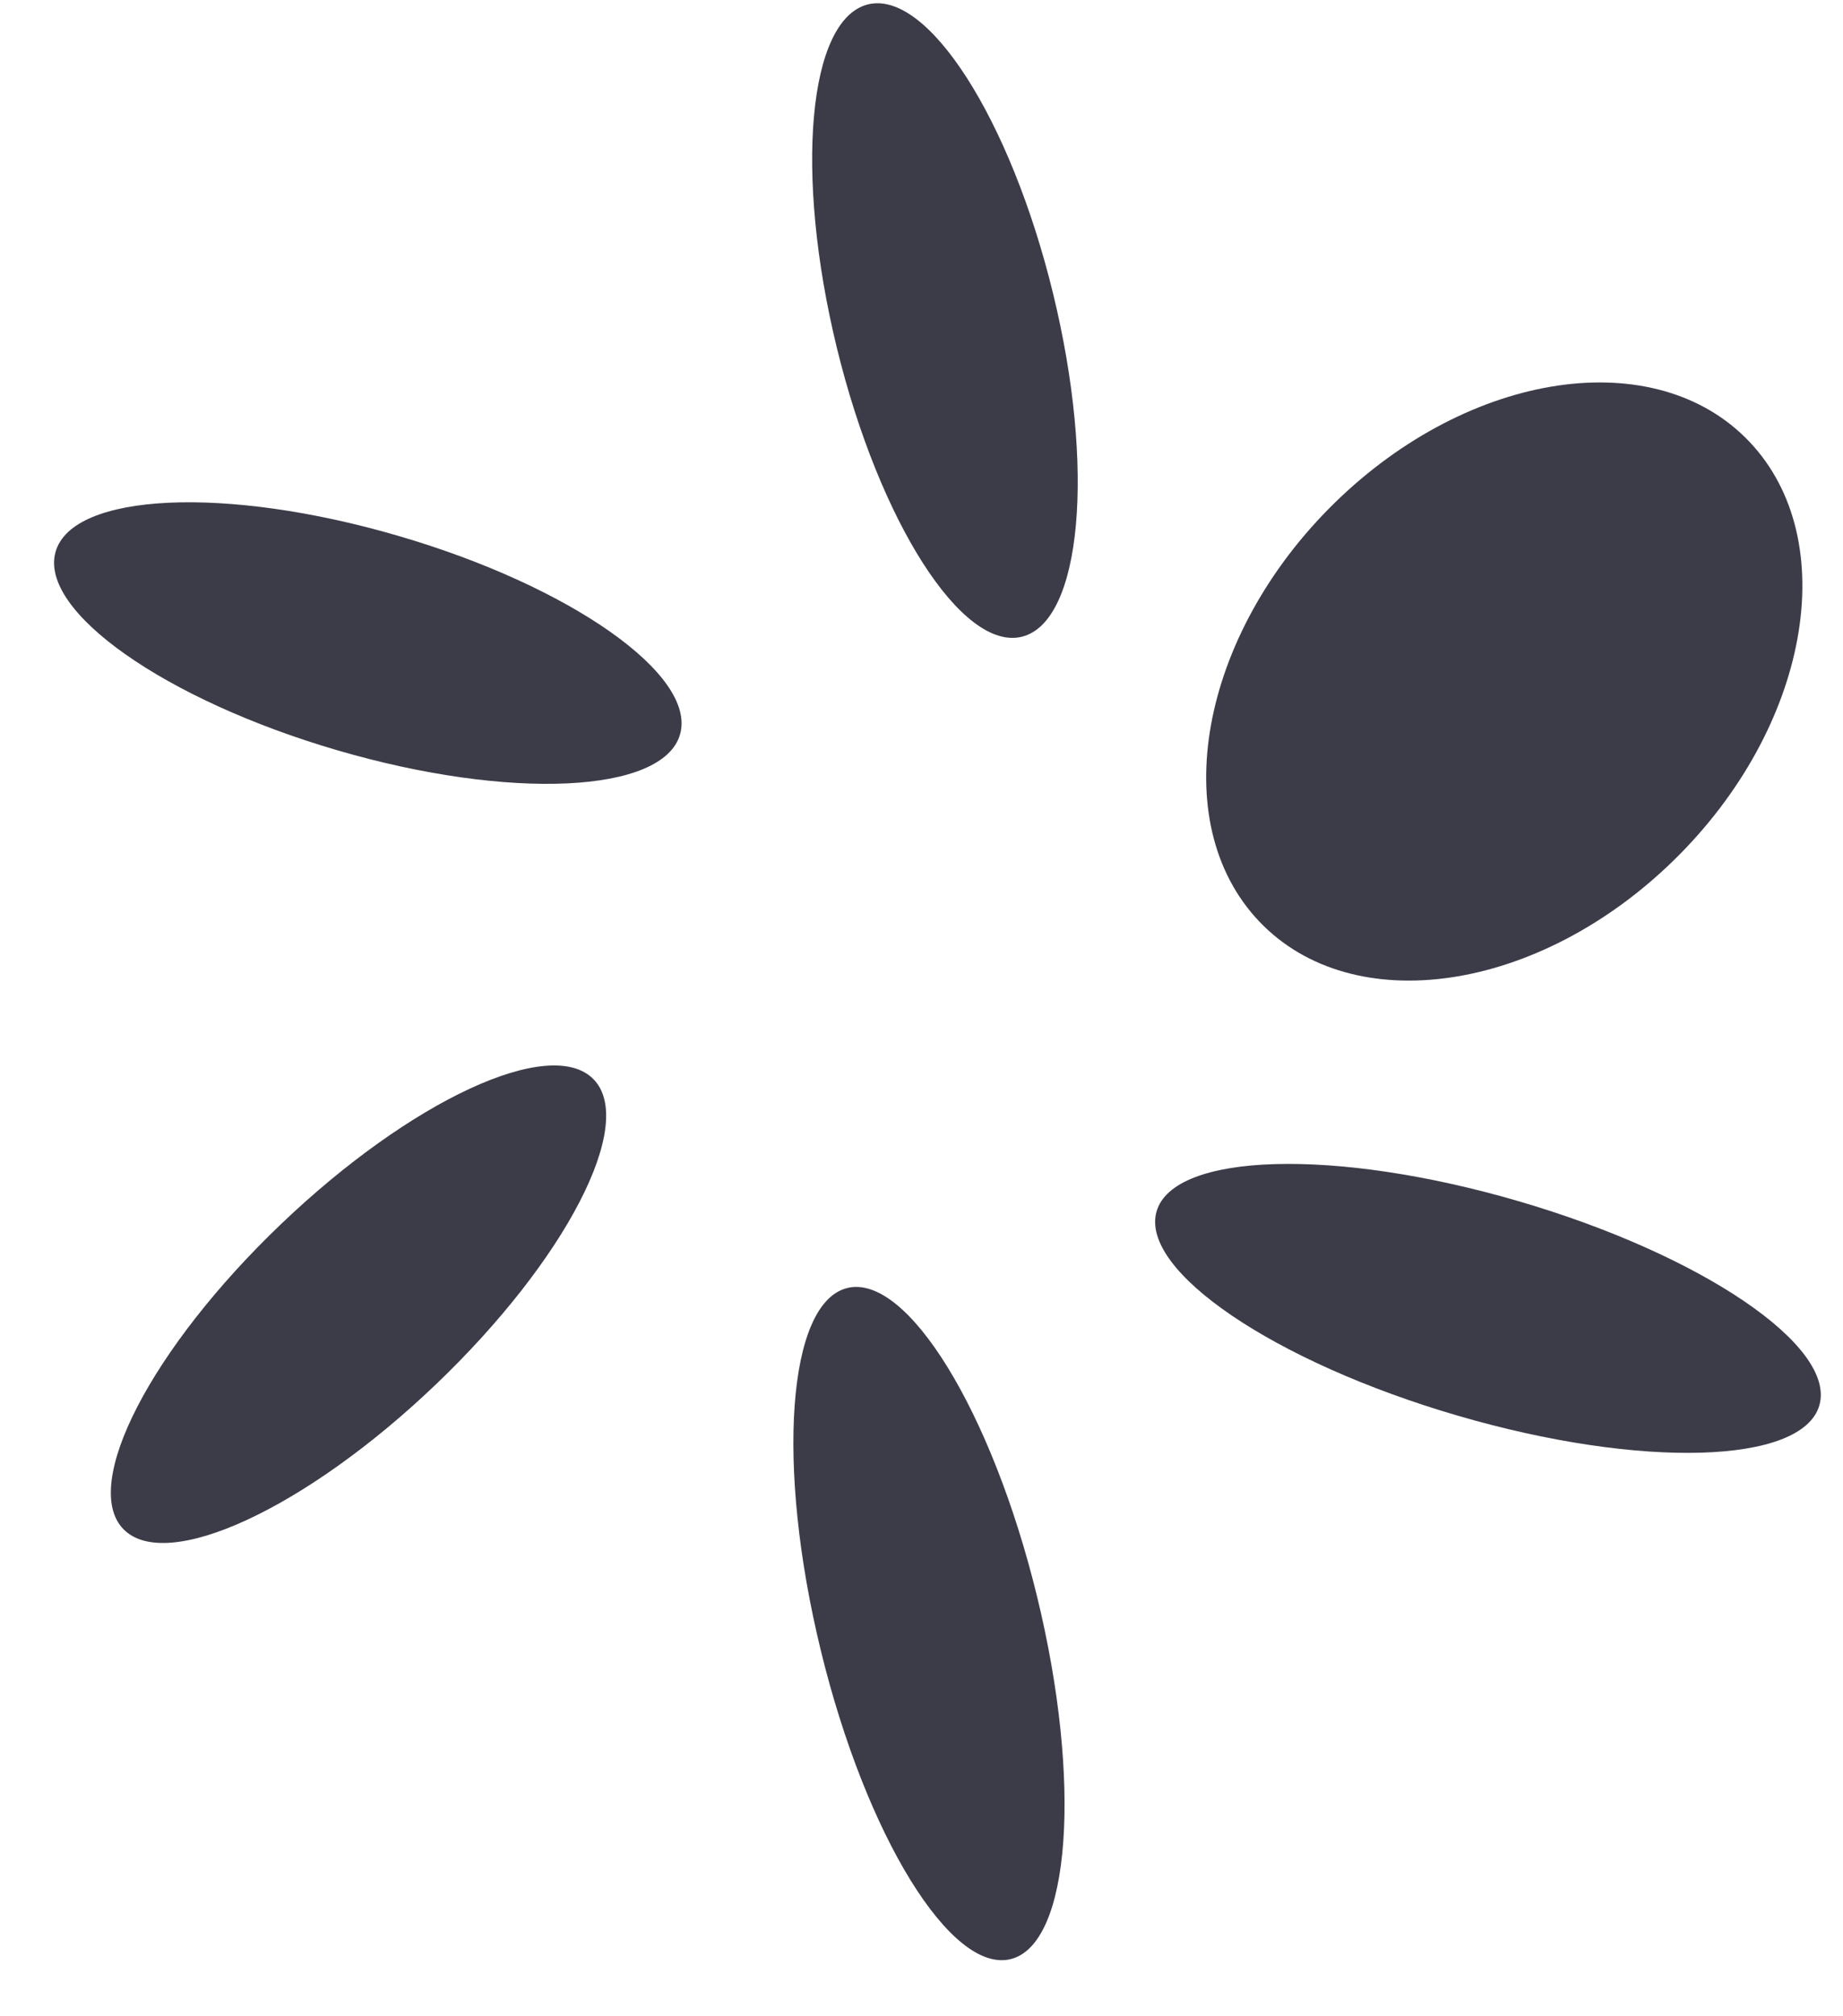 <svg width="32" height="35" viewBox="0 0 32 35" fill="none" xmlns="http://www.w3.org/2000/svg">
<path d="M18.284 5.093C19.023 8.123 18.783 10.791 17.746 11.052C16.71 11.313 15.27 9.067 14.53 6.037C13.791 3.006 14.031 0.338 15.068 0.077C16.104 -0.183 17.544 2.062 18.284 5.093Z" fill="#3C3C49"/>
<path d="M30.376 7.669C28.751 5.955 25.527 6.429 23.176 8.727C20.825 11.026 20.236 14.278 21.861 15.992C23.487 17.706 26.71 17.232 29.061 14.934C31.413 12.635 32.001 9.383 30.376 7.669Z" fill="#3C3C49"/>
<path d="M17.551 34.007C18.588 33.746 18.791 30.928 18.006 27.711C17.221 24.494 15.745 22.098 14.708 22.359C13.672 22.619 13.468 25.438 14.253 28.655C15.038 31.872 16.515 34.268 17.551 34.007Z" fill="#3C3C49"/>
<path d="M6.916 9.302C9.911 10.176 12.101 11.719 11.808 12.747C11.516 13.774 8.851 13.899 5.857 13.024C2.863 12.149 0.672 10.607 0.965 9.579C1.257 8.551 3.922 8.427 6.916 9.302Z" fill="#3C3C49"/>
<path d="M26.366 20.851C29.544 21.779 31.883 23.365 31.59 24.393C31.298 25.421 28.485 25.502 25.306 24.573C22.128 23.645 19.789 22.059 20.081 21.031C20.374 20.003 23.187 19.922 26.366 20.851Z" fill="#3C3C49"/>
<path d="M10.307 18.736C9.563 17.969 7.132 19.095 4.877 21.251C2.623 23.406 1.398 25.776 2.142 26.543C2.886 27.311 5.317 26.185 7.571 24.029C9.826 21.873 11.051 19.504 10.307 18.736Z" fill="#3C3C49"/>
</svg>
